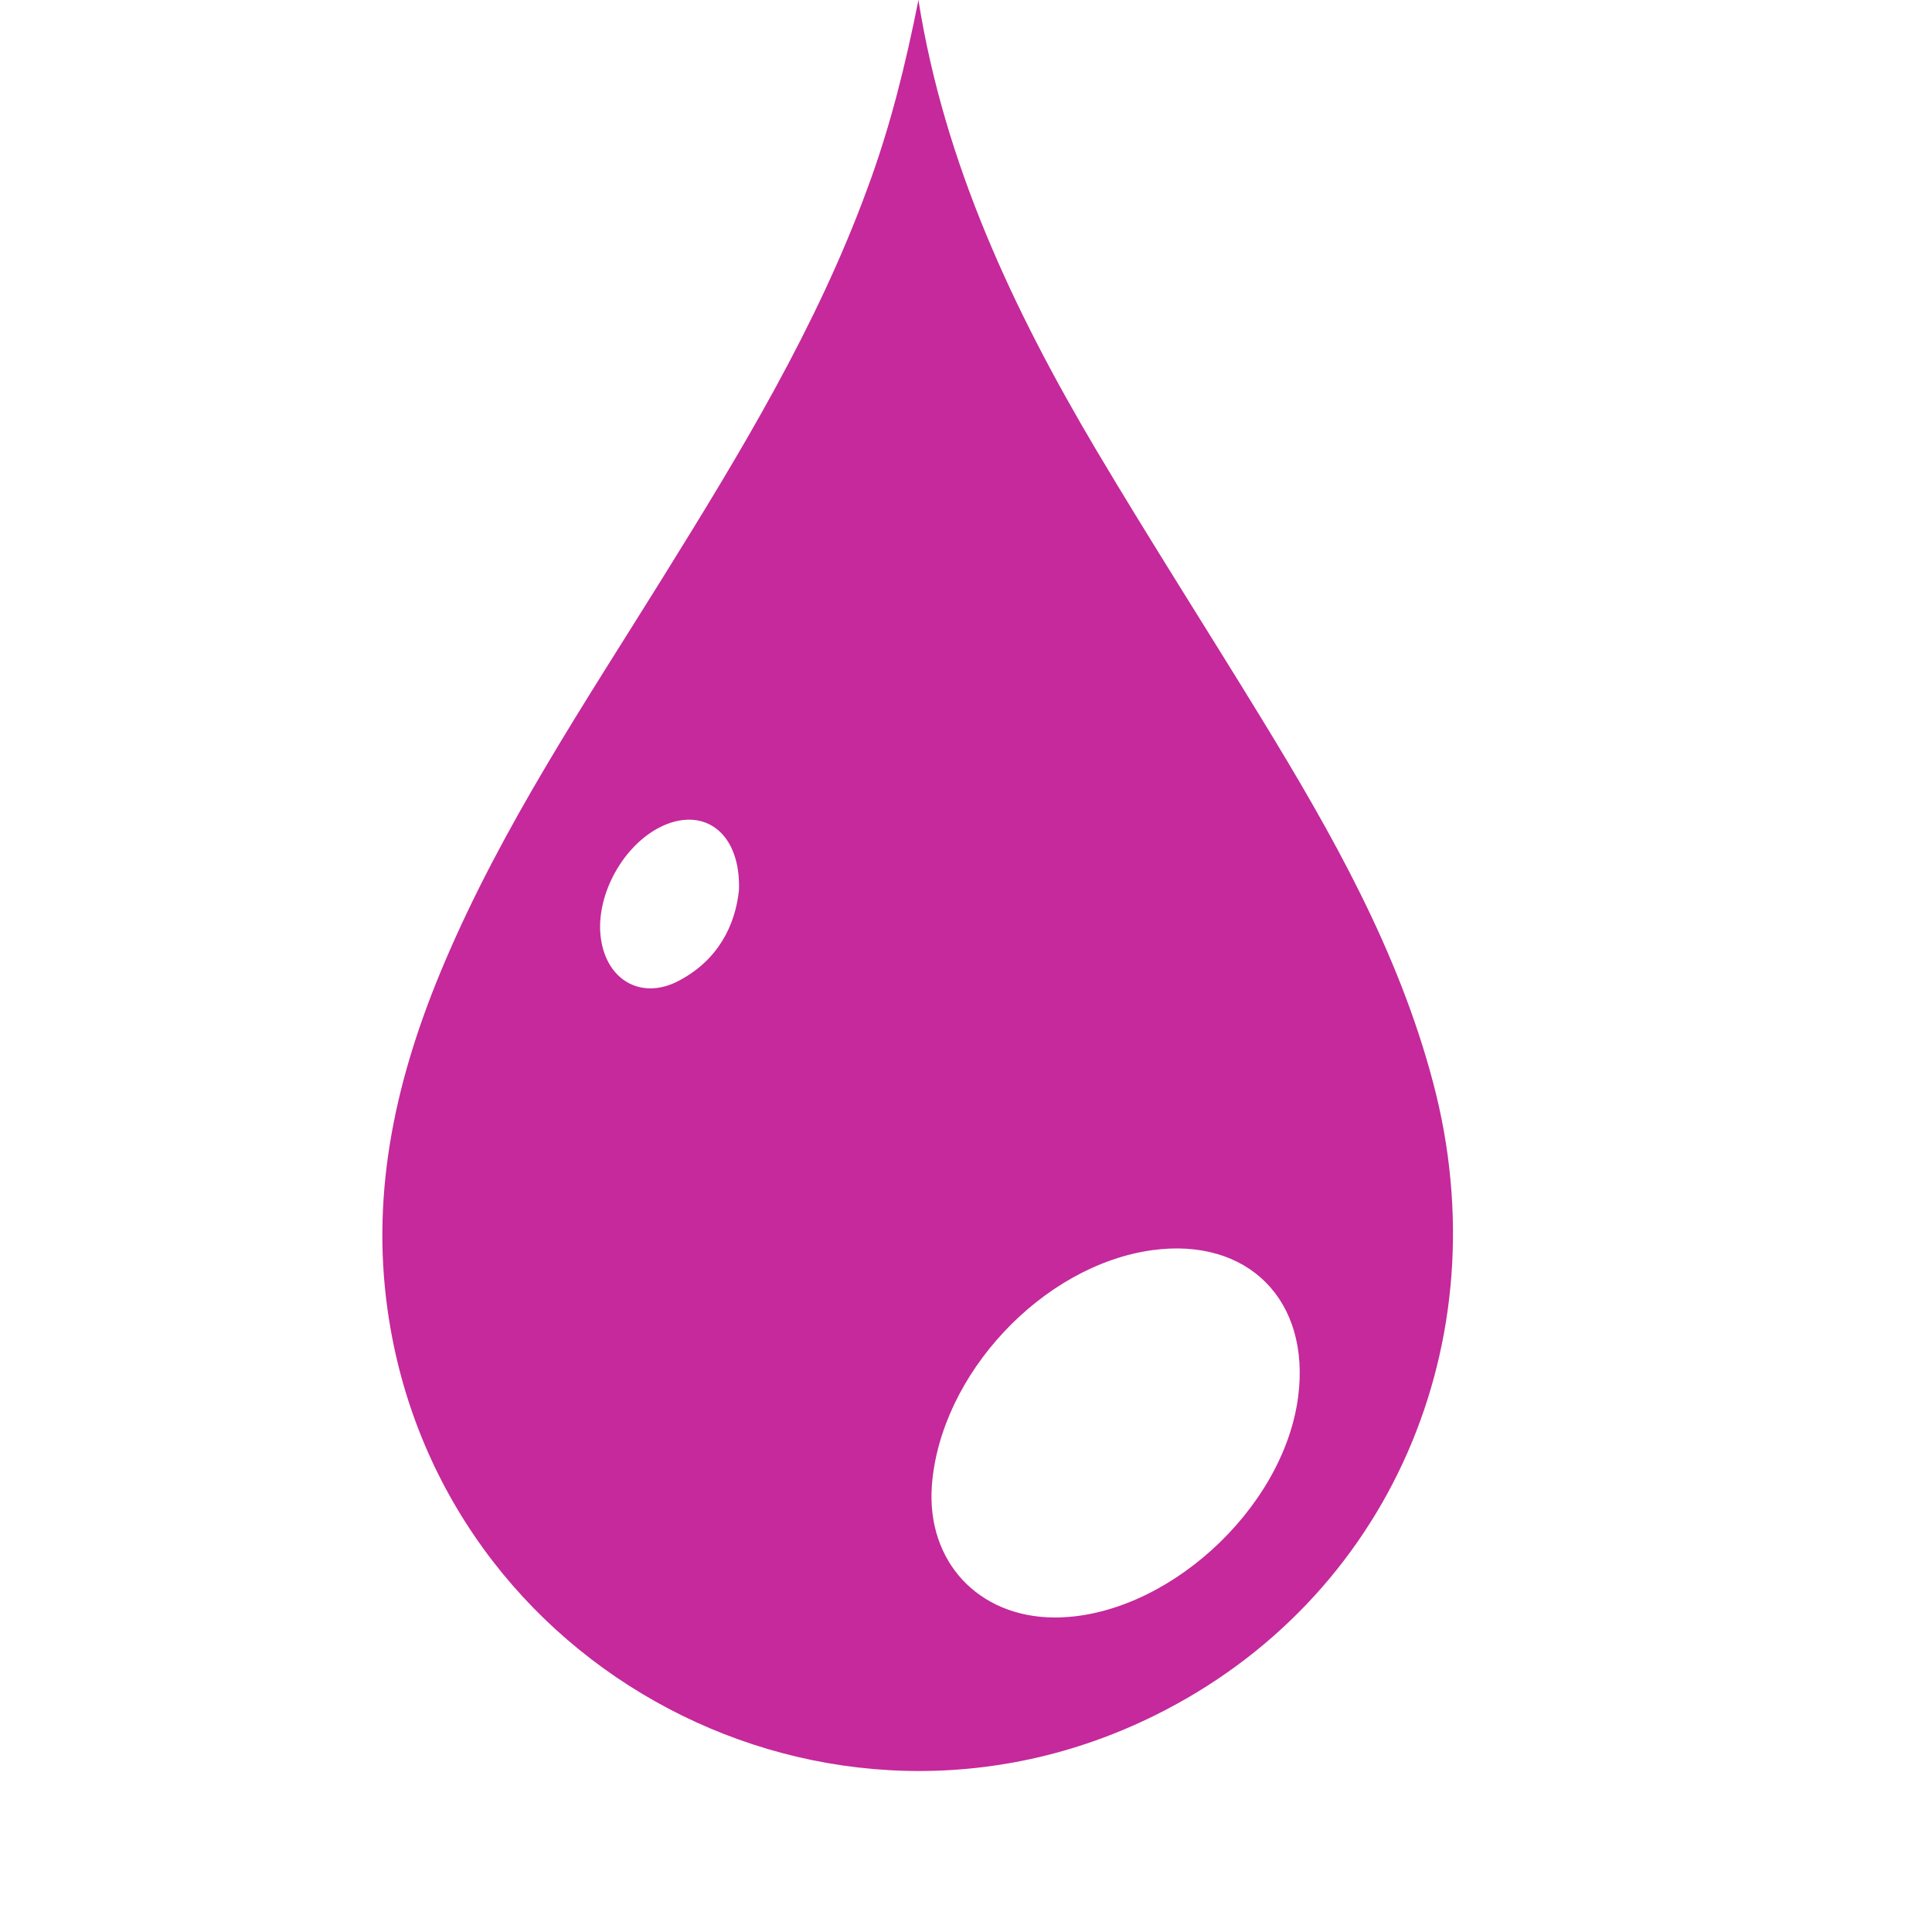 <svg width="24" height="24" viewBox="0 0 24 24" fill="none" xmlns="http://www.w3.org/2000/svg">
<path d="M11.409 0C11.732 2.035 12.588 3.854 13.622 5.597C14.289 6.719 14.995 7.821 15.677 8.936C16.55 10.364 17.373 11.816 17.804 13.453C18.654 16.672 17.248 19.873 14.35 21.307C10.305 23.314 5.451 20.757 4.816 16.282C4.6 14.769 4.932 13.343 5.522 11.957C6.243 10.259 7.266 8.732 8.234 7.174C9.198 5.623 10.146 4.063 10.777 2.336C11.059 1.577 11.251 0.796 11.409 0ZM13.096 20.093C14.465 20.097 15.943 18.759 16.126 17.352C16.282 16.152 15.501 15.367 14.313 15.53C12.947 15.719 11.68 17.074 11.576 18.454C11.508 19.395 12.15 20.088 13.096 20.093ZM9.18 11.053C9.2 10.377 8.787 10.043 8.285 10.237C7.75 10.446 7.359 11.159 7.475 11.72C7.574 12.206 7.997 12.417 8.437 12.181C8.919 11.926 9.136 11.495 9.18 11.053Z" fill="#C5299B"/>
</svg>
